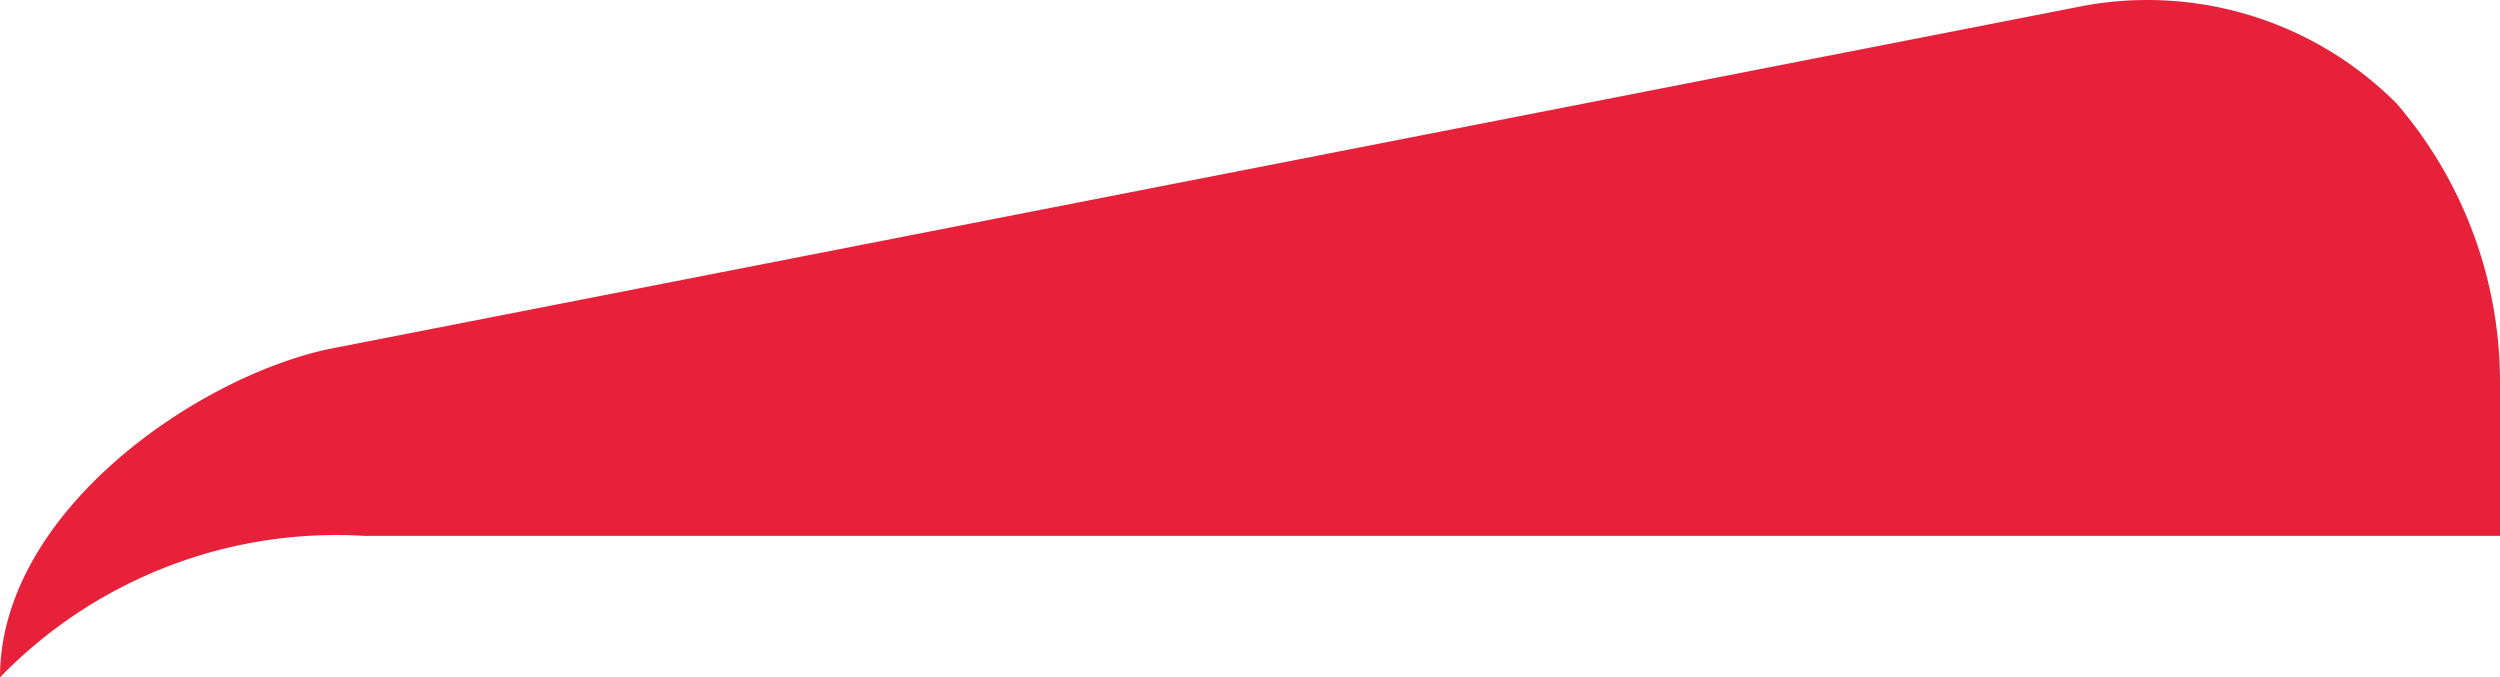 <svg xmlns="http://www.w3.org/2000/svg" width="23.625" height="6.399" viewBox="0 0 23.625 6.399">
  <defs>
    <style>
      .cls-1 {
        fill: #e8213a;
      }
    </style>
  </defs>
  <path id="Path_2" data-name="Path 2" class="cls-1" d="M24.11,4.57,7.594,7.8C6.328,8.079,4.5,9.352,4.5,10.9A4.43,4.43,0,0,1,7.945,9.563h20.18V8.121a4.037,4.037,0,0,0-.977-2.644h0A3.325,3.325,0,0,0,24.11,4.57Z" transform="translate(-4.5 -4.499)" />
</svg>